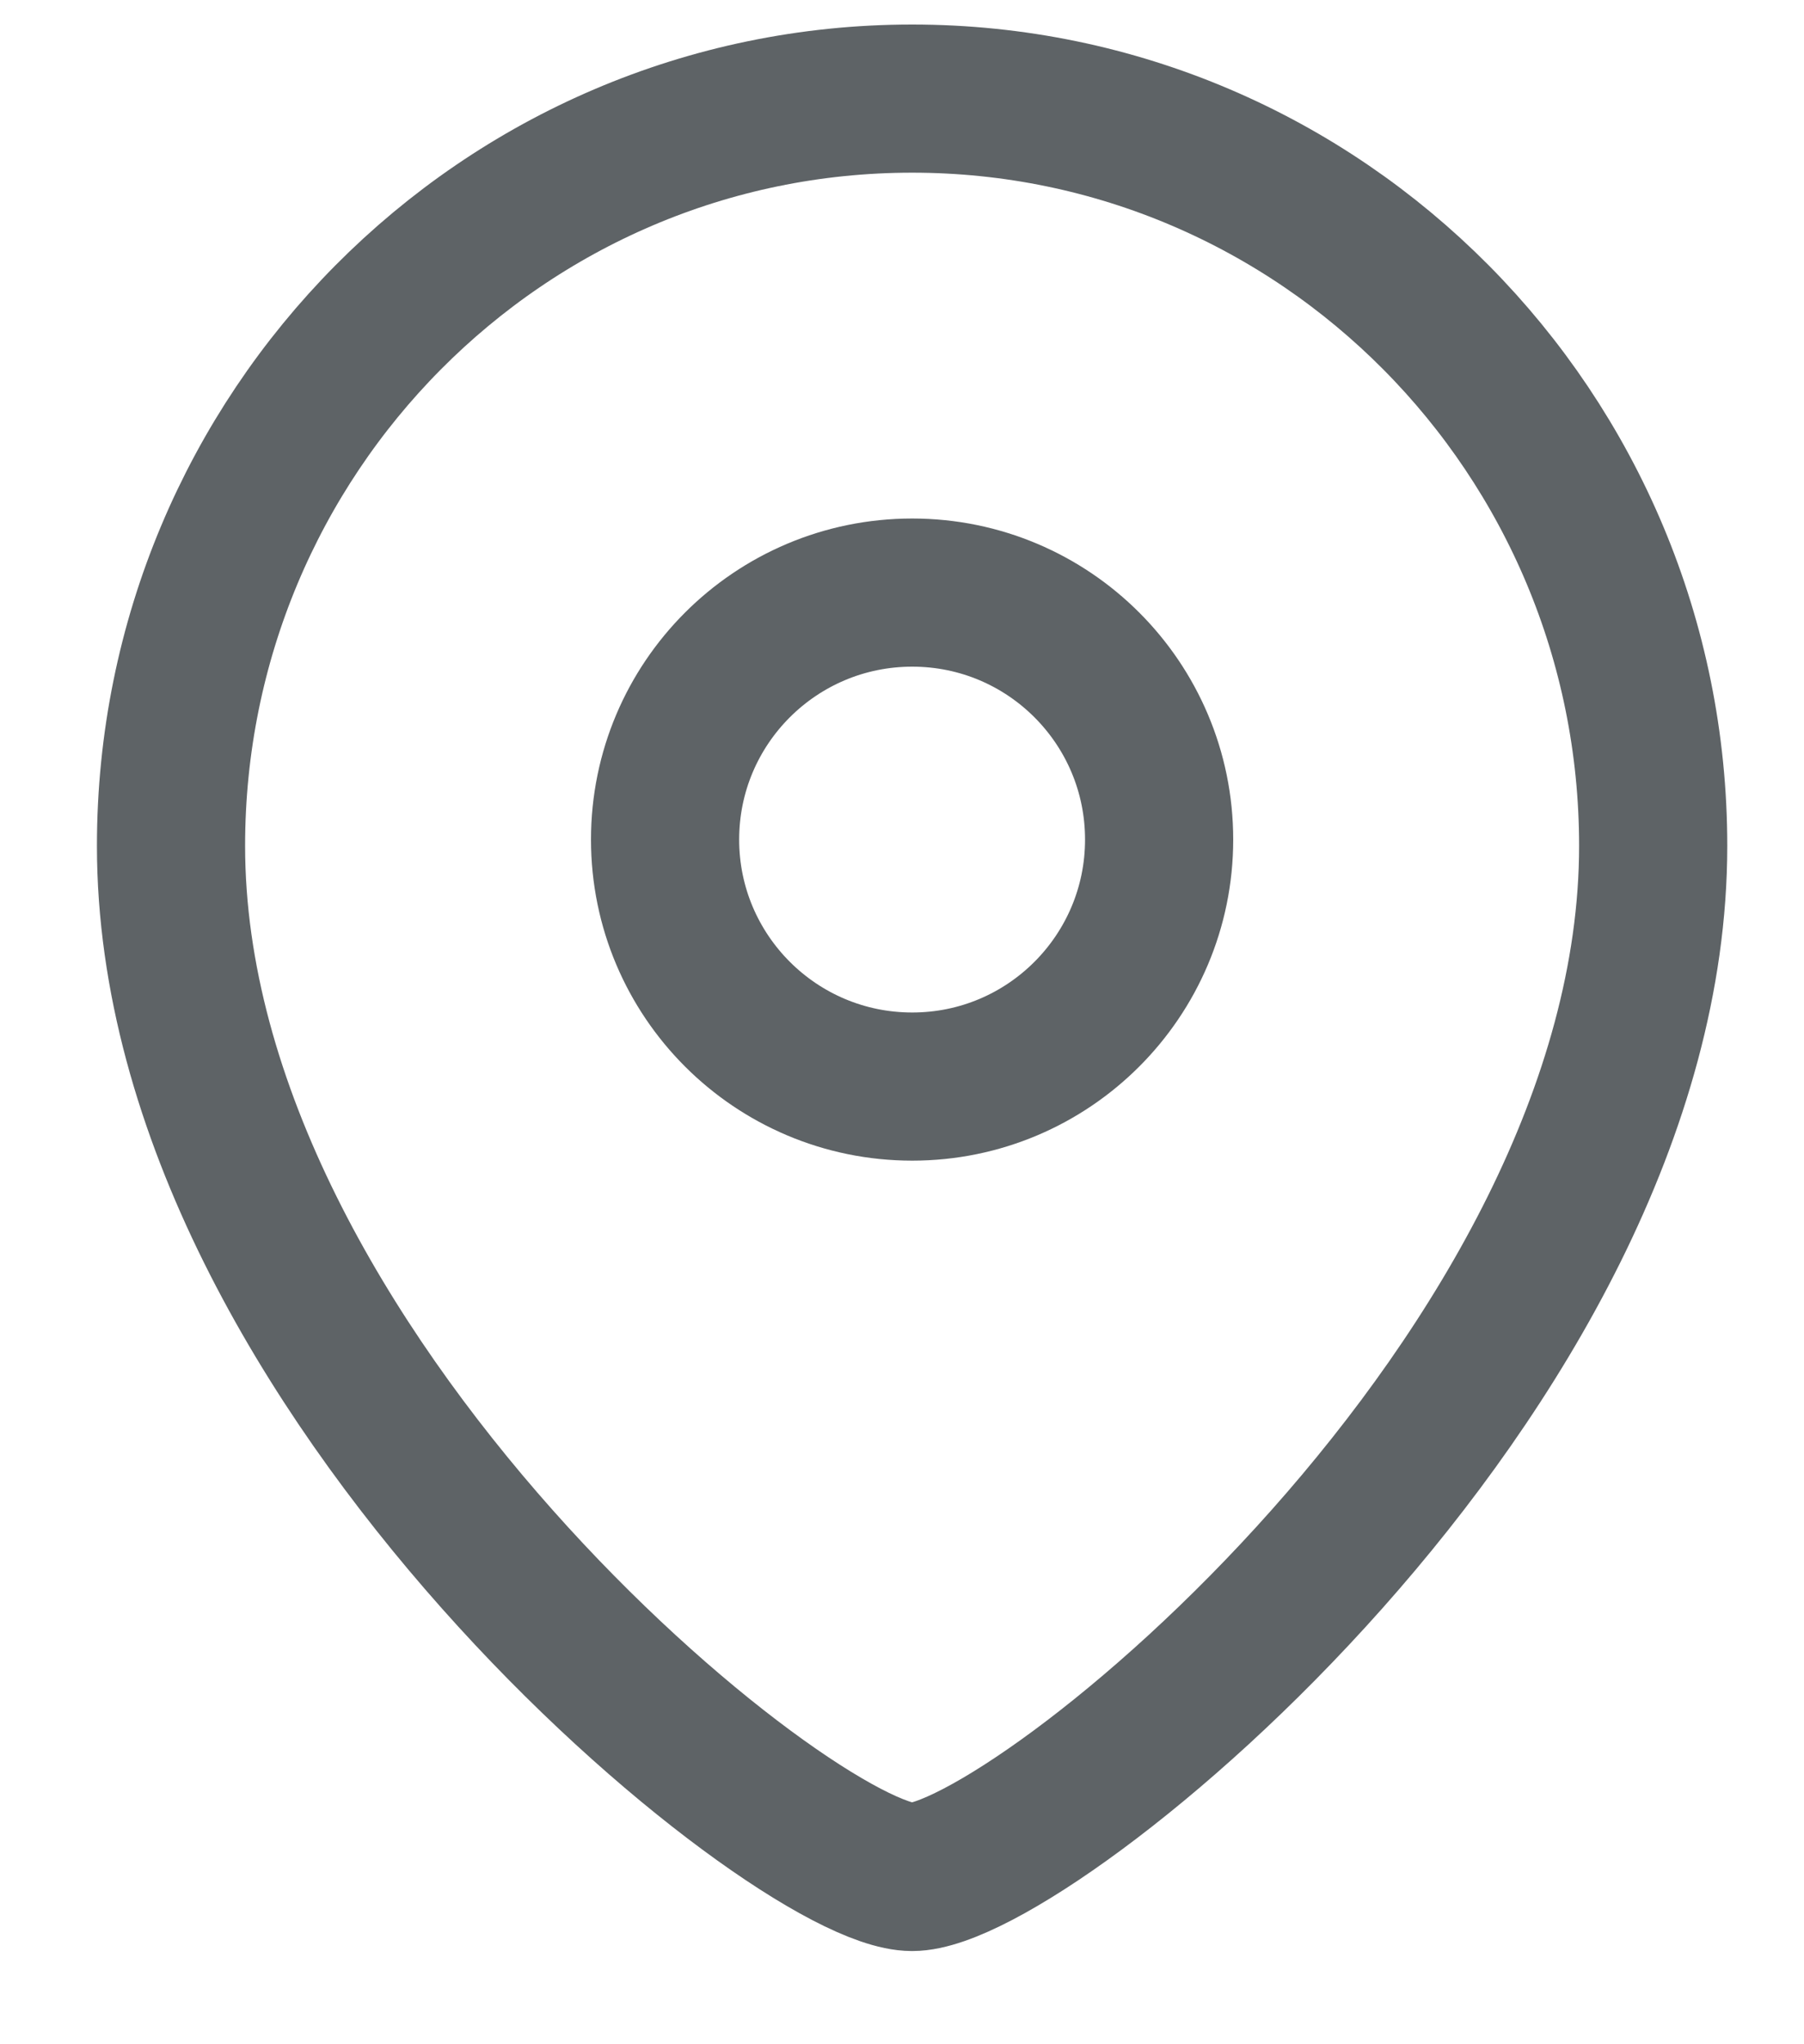 <svg width="15" height="17" viewBox="0 0 15 17" fill="none" xmlns="http://www.w3.org/2000/svg">
<g id="Location">
<path id="Stroke 1" fill-rule="evenodd" clip-rule="evenodd" d="M9.638 6.982C9.638 5.847 8.719 4.928 7.585 4.928C6.45 4.928 5.53 5.847 5.53 6.982C5.53 8.116 6.45 9.036 7.585 9.036C8.719 9.036 9.638 8.116 9.638 6.982Z" stroke="#5E6366" stroke-width="1.232" stroke-linecap="round" stroke-linejoin="round"/>
<path id="Stroke 3" fill-rule="evenodd" clip-rule="evenodd" d="M7.584 15.609C6.599 15.609 1.422 11.418 1.422 7.034C1.422 3.603 4.18 0.82 7.584 0.82C10.987 0.82 13.746 3.603 13.746 7.034C13.746 11.418 8.568 15.609 7.584 15.609Z" stroke="#5E6366" stroke-width="1.232" stroke-linecap="round" stroke-linejoin="round"/>
</g>
</svg>
